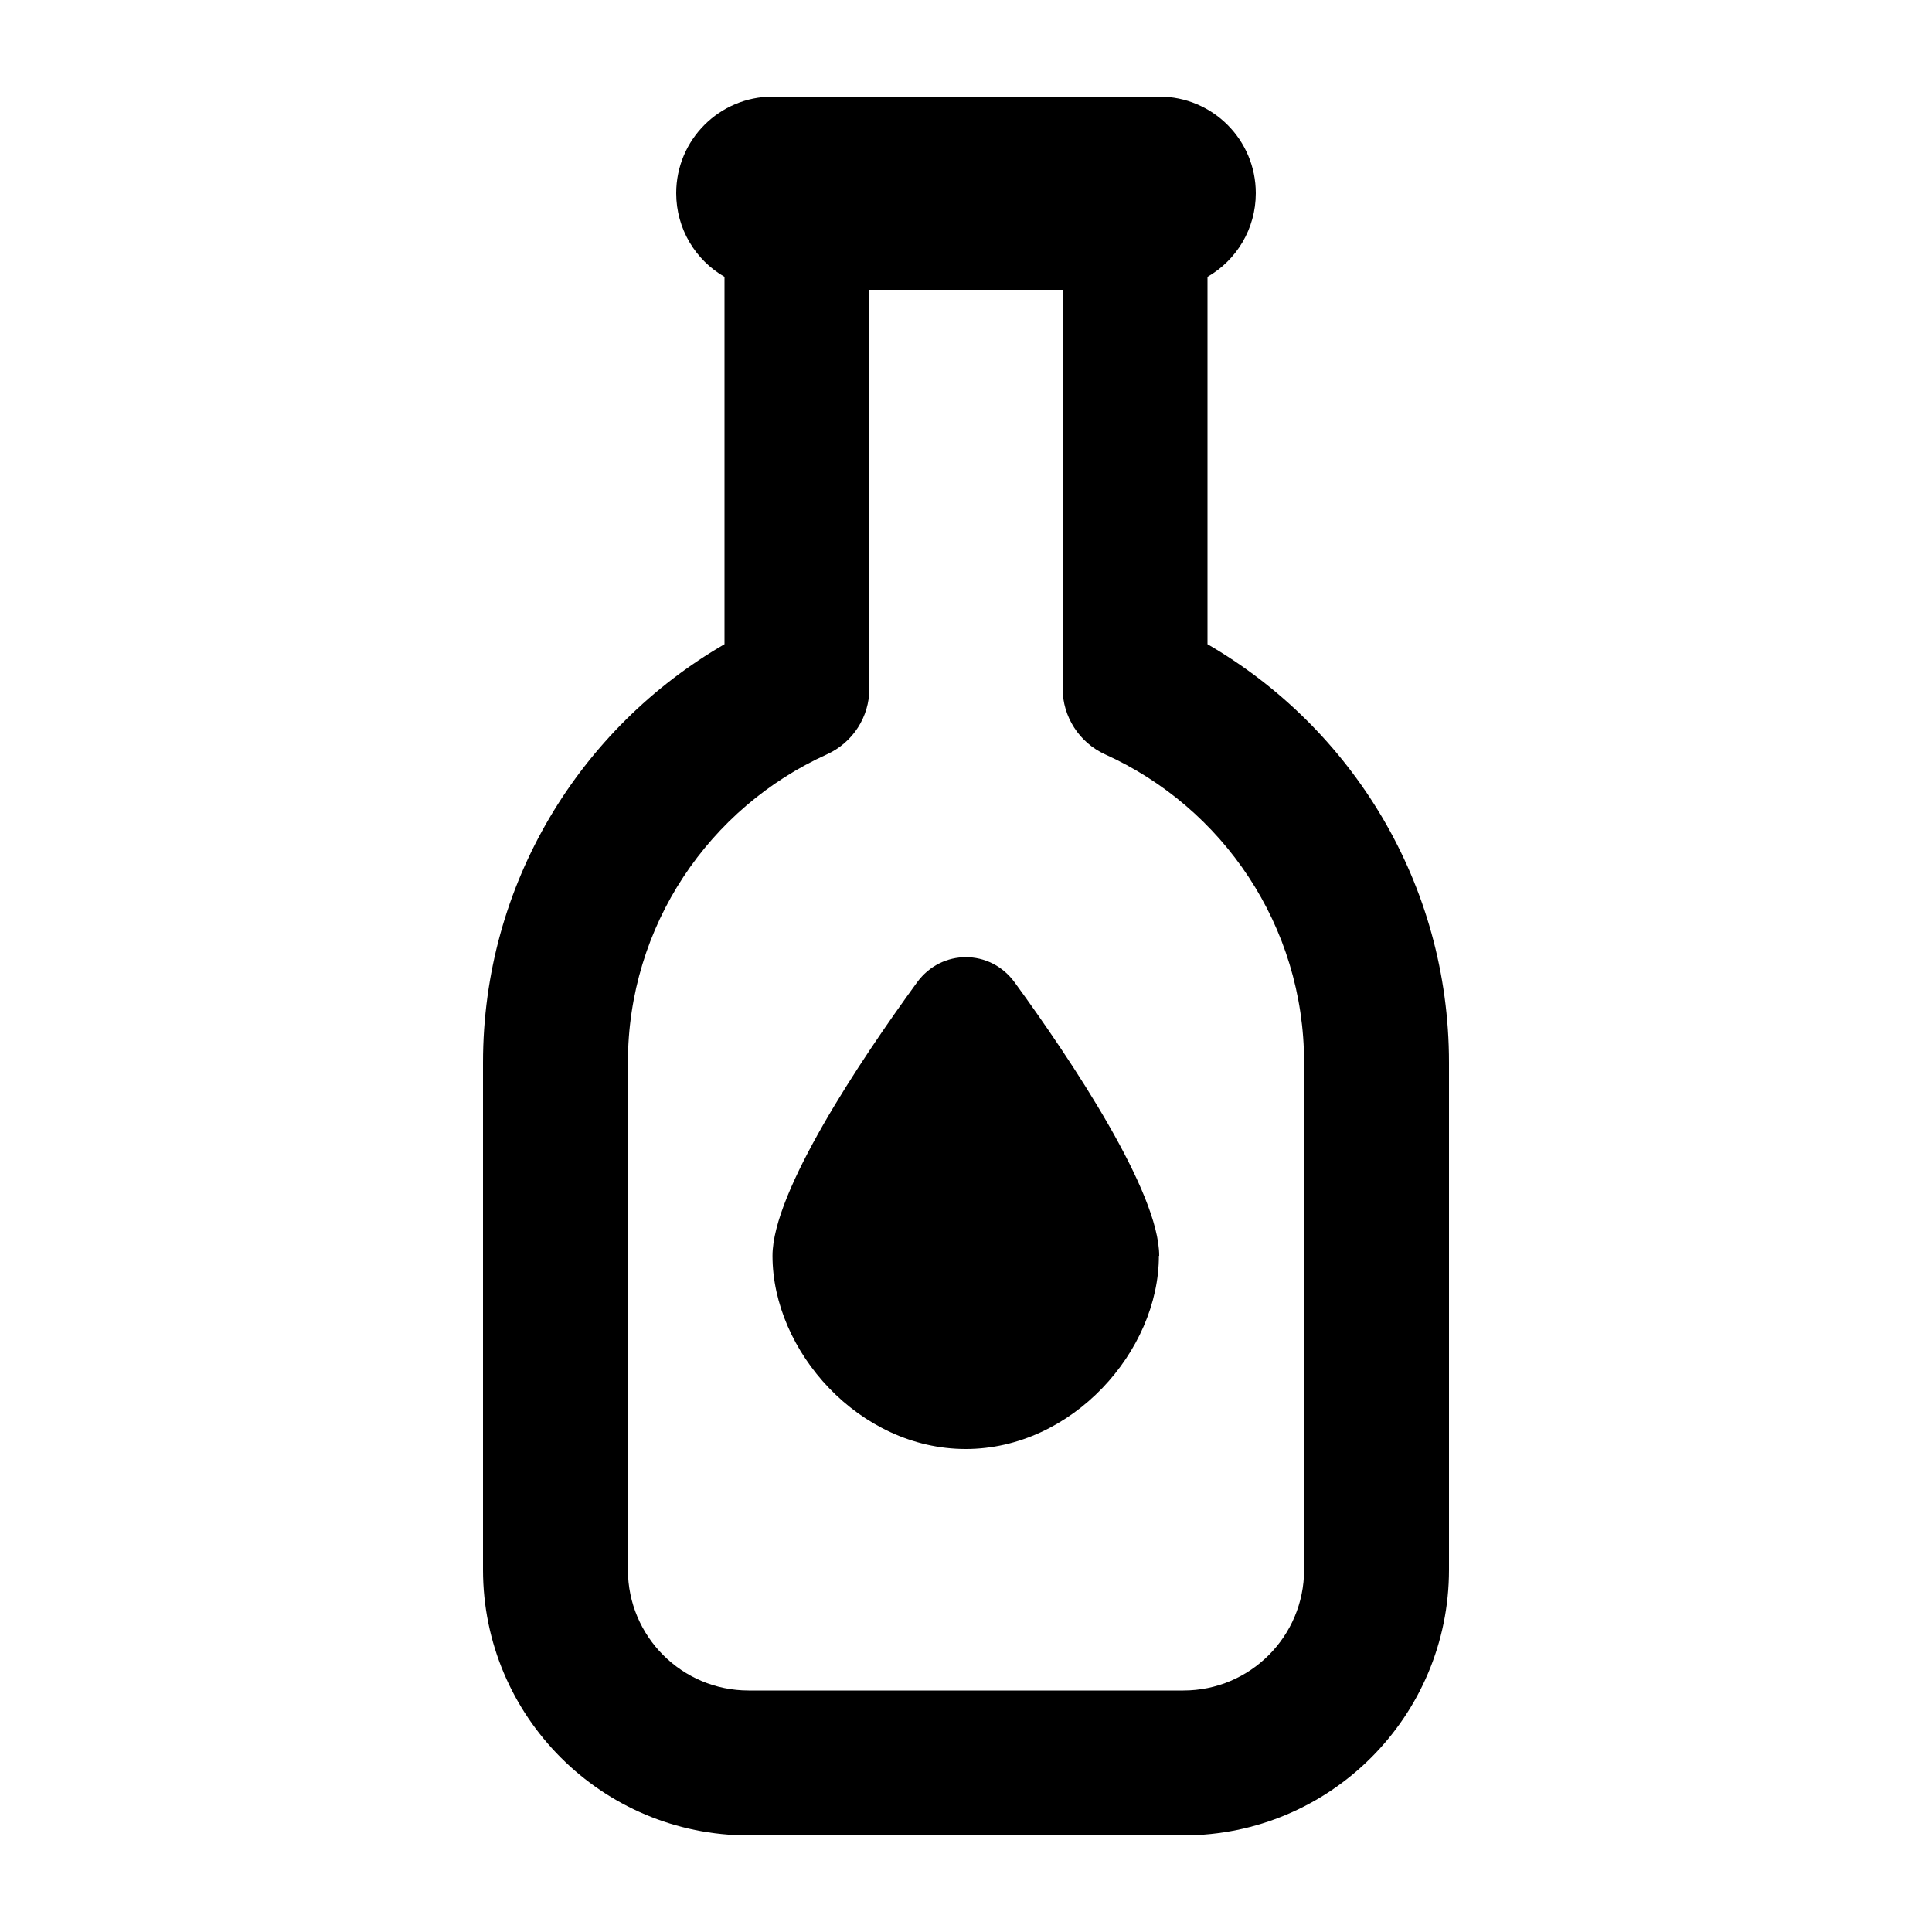 <svg xmlns="http://www.w3.org/2000/svg" viewBox="0 0 640 640"><!--! Font Awesome Pro 7.1.0 by @fontawesome - https://fontawesome.com License - https://fontawesome.com/license (Commercial License) Copyright 2025 Fonticons, Inc. --><path fill="currentColor" d="M256 32C238.3 32 224 46.3 224 64C224 75.8 230.4 86.2 240 91.7L240 213.4C192.2 241.1 160 292.7 160 352L160 520C160 568.6 199.4 608 248 608L392 608C440.6 608 480 568.6 480 520L480 352C480 292.7 447.8 241.1 400 213.4L400 91.7C409.6 86.2 416 75.8 416 64C416 46.3 401.7 32 384 32L256 32zM288 96L352 96L352 228C352 237.4 357.5 246 366.1 249.9C405 267.5 432 306.6 432 352L432 520C432 542.1 414.1 560 392 560L248 560C225.9 560 208 542.1 208 520L208 352C208 306.6 235 267.5 273.9 249.9C282.5 246 288 237.5 288 228L288 96zM384 416C384 394.8 355.1 351.5 336.1 325.4C328 314.3 311.9 314.3 303.8 325.4C284.8 351.5 255.9 394.8 255.9 416C255.9 447.6 284.6 480 319.9 480C355.2 480 383.9 447.6 383.9 416z"/></svg>